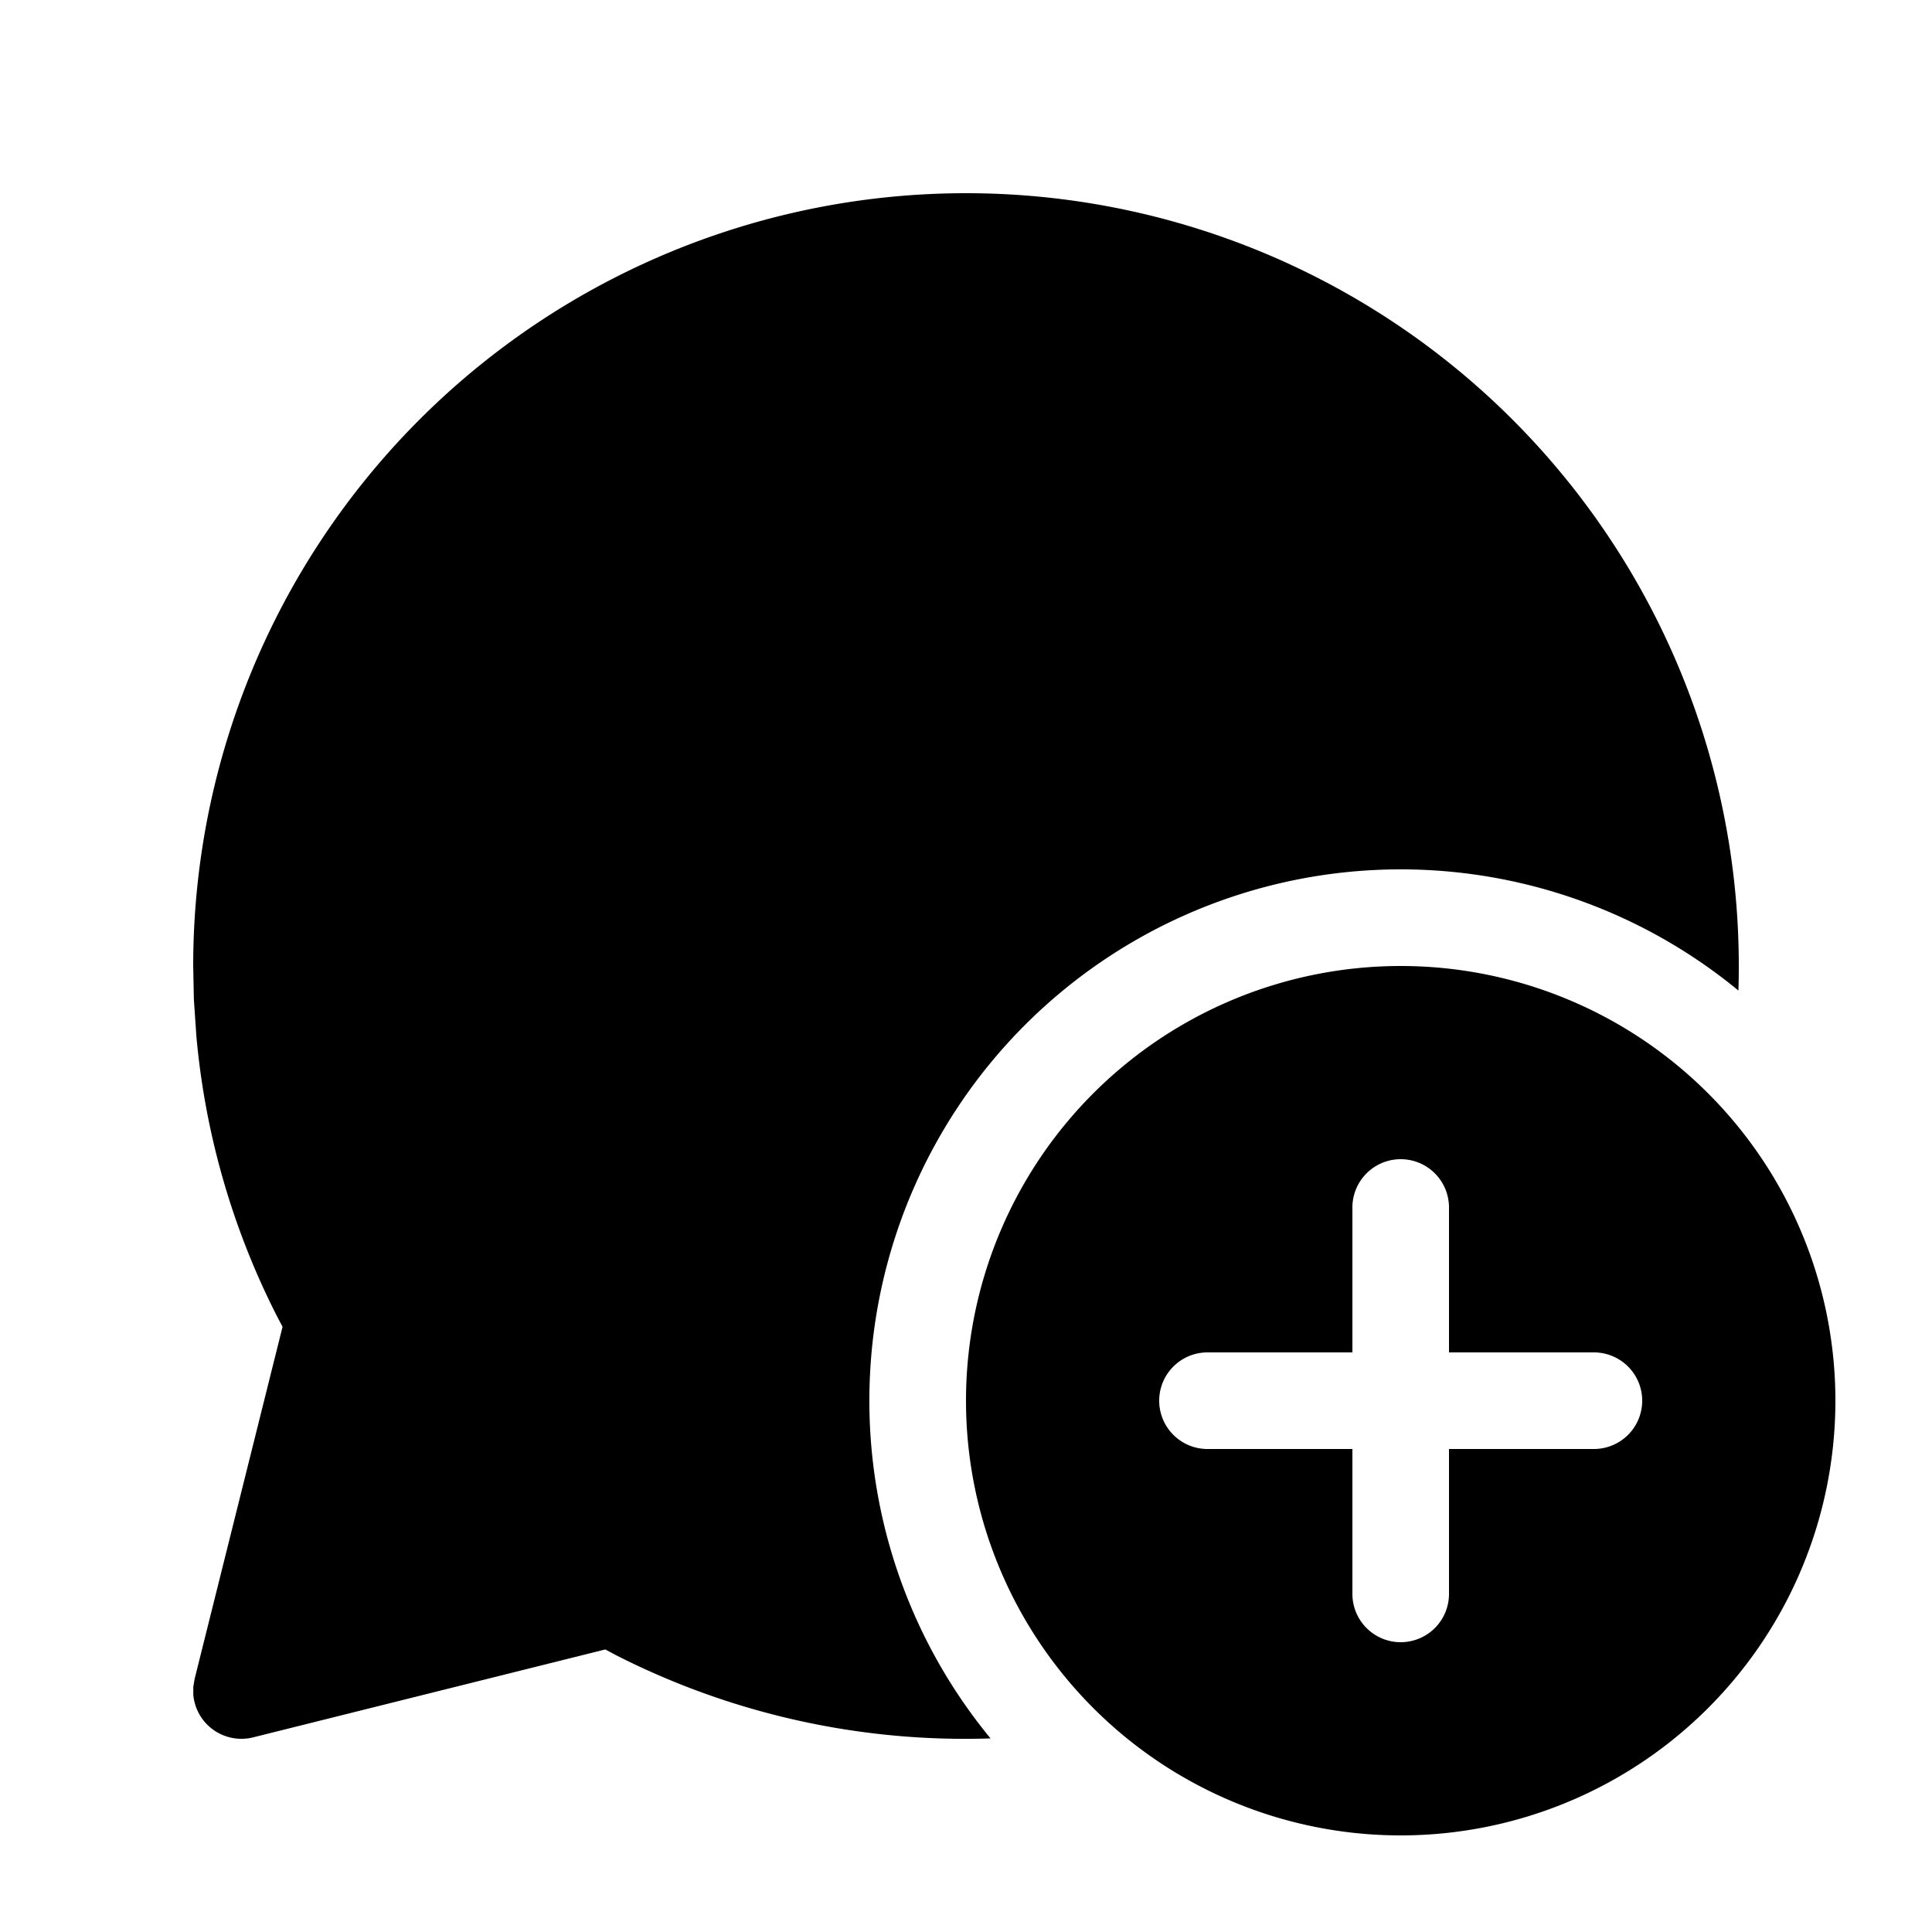 <svg xmlns="http://www.w3.org/2000/svg" width="20" height="20" viewBox="0 0 20 20"><path d="M18 10a8 8 0 1 0-16 0l.007.346.026.382a7.95 7.95 0 0 0 .829 2.887l.063.12-.91 3.644-.014.083v.082a.5.5 0 0 0 .62.441l3.645-.91.12.064a7.968 7.968 0 0 0 3.868.857 5.5 5.5 0 0 1 7.742-7.742c.003-.084.004-.17.004-.254Zm1 4.5a4.5 4.5 0 1 1-9 0 4.5 4.5 0 0 1 9 0Zm-4-2a.5.5 0 0 0-1 0V14h-1.5a.5.5 0 0 0 0 1H14v1.5a.5.5 0 0 0 1 0V15h1.5a.5.5 0 0 0 0-1H15v-1.5Z"/></svg>